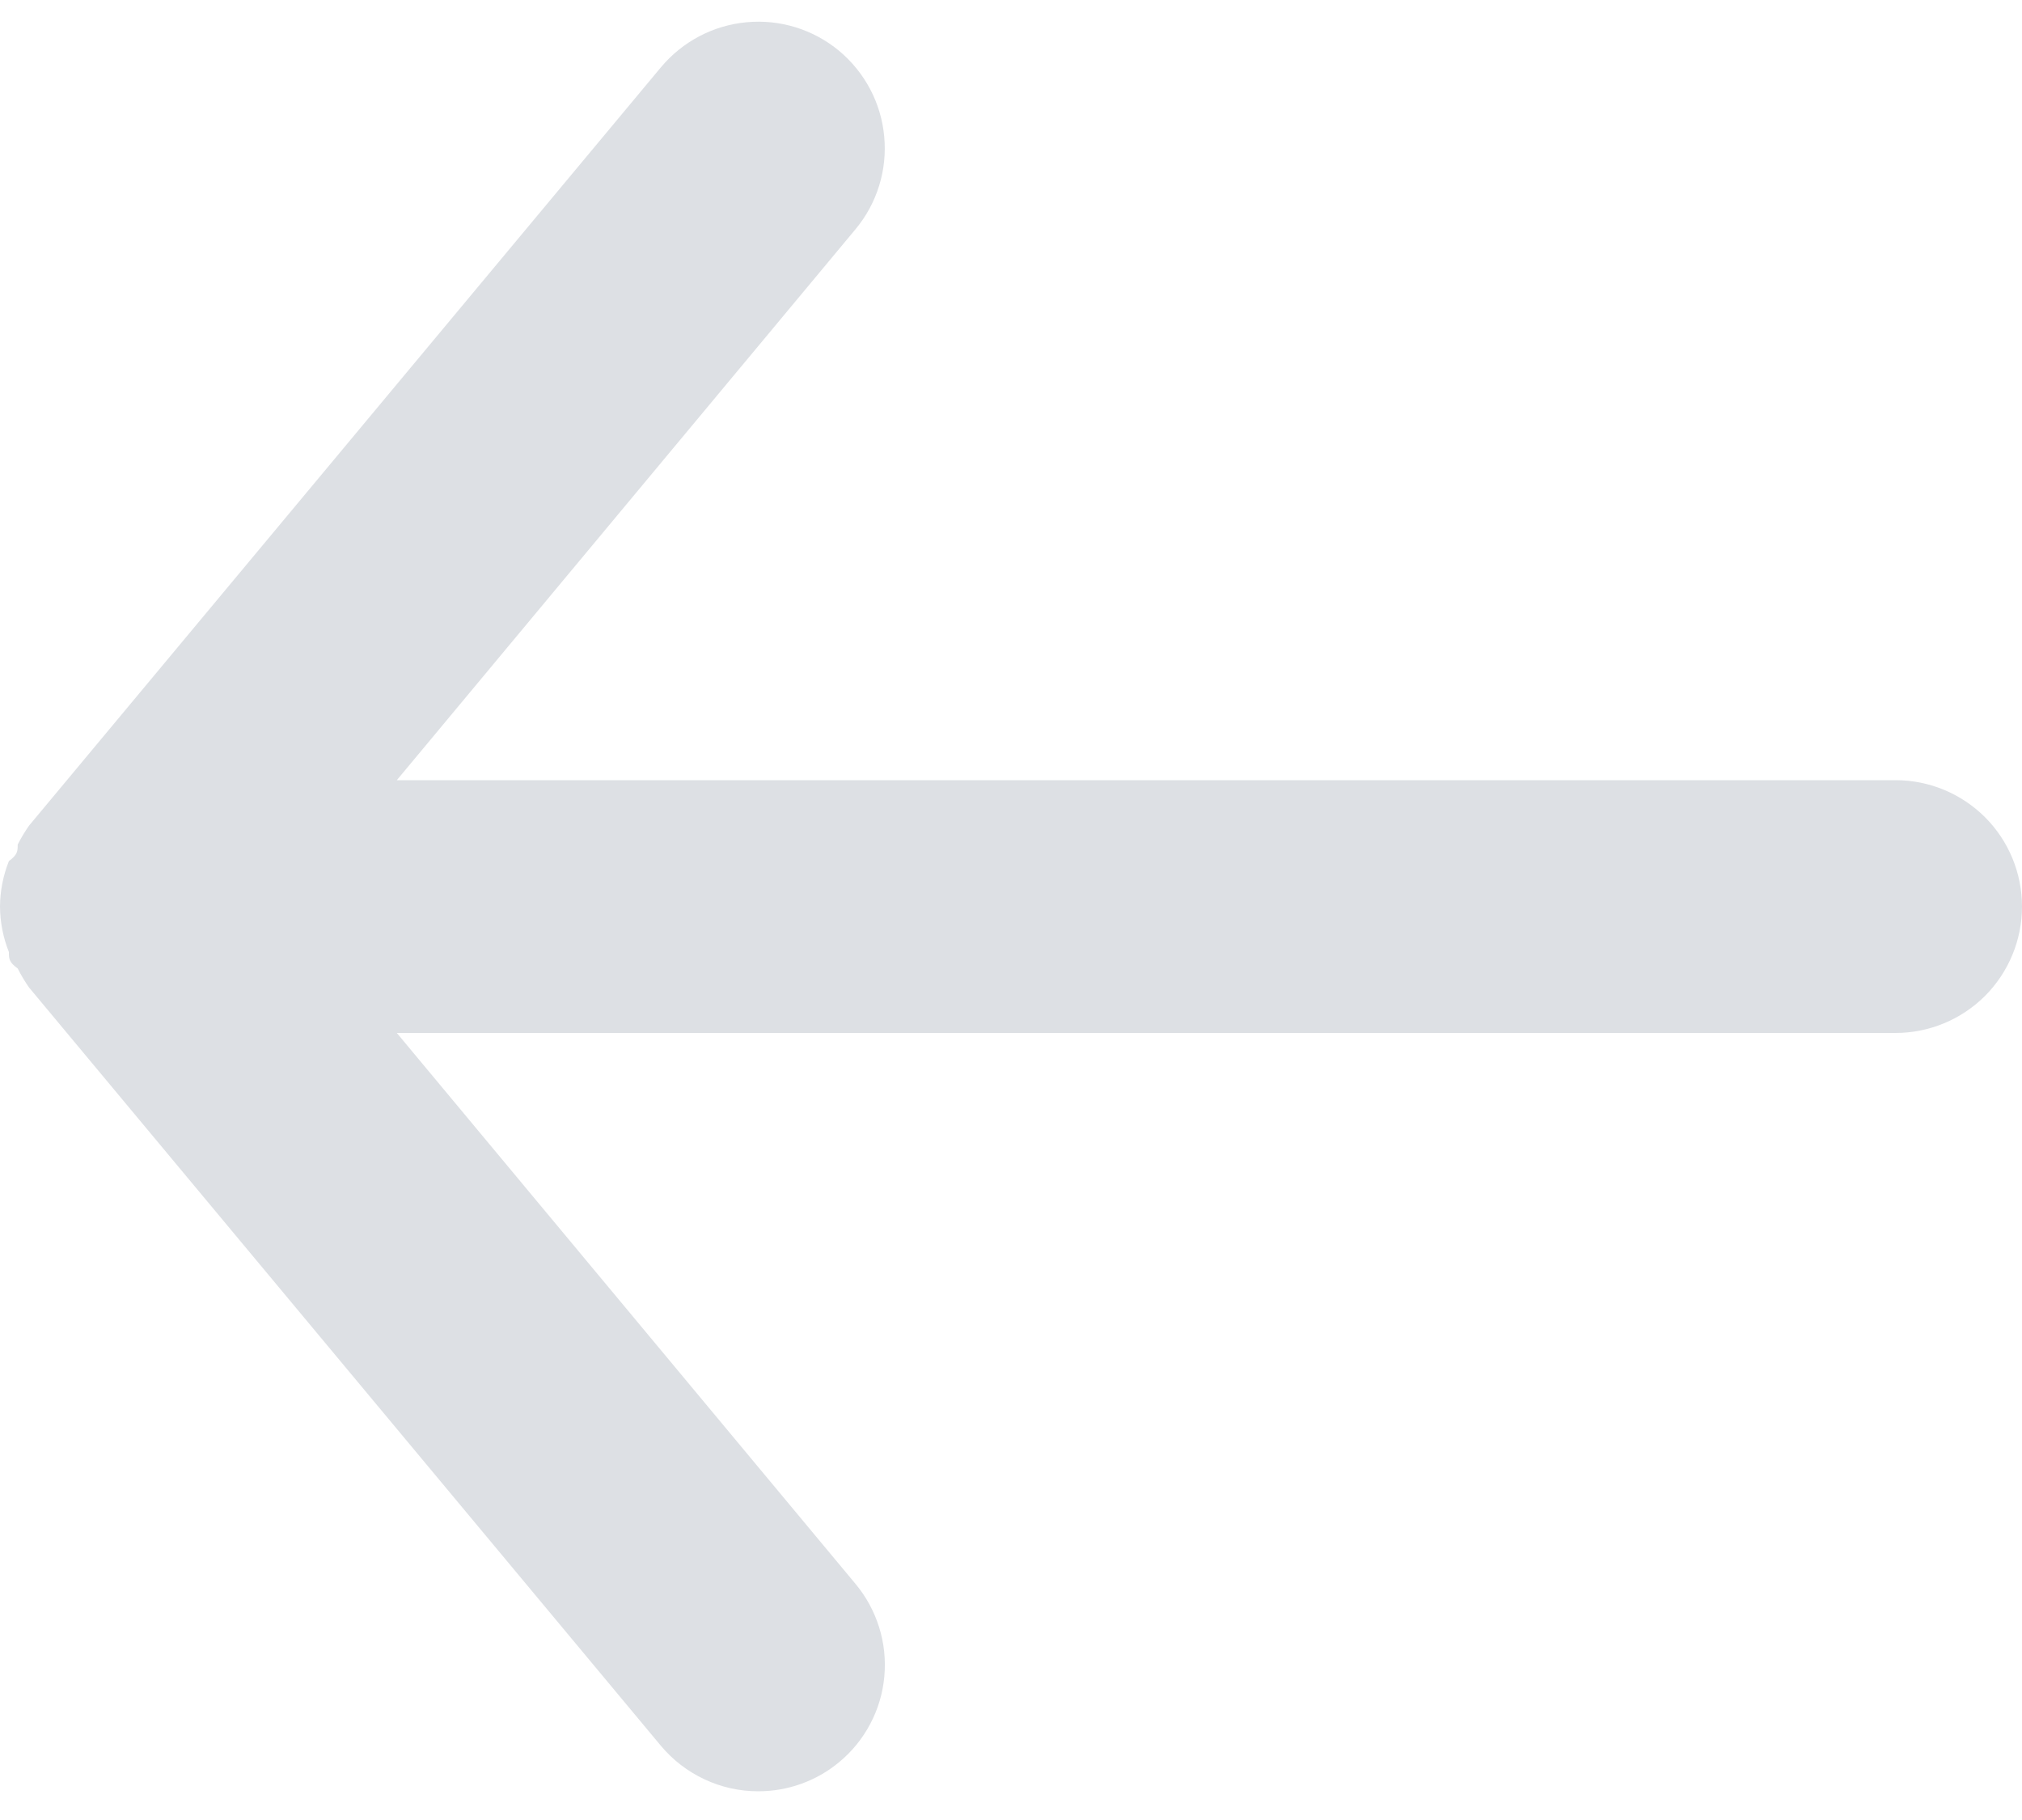 <svg width="20" height="18" viewBox="0 0 20 18" fill="none" xmlns="http://www.w3.org/2000/svg">
<path d="M18.75 7.716H3.925L8.463 2.266C8.675 2.011 8.777 1.682 8.746 1.351C8.716 1.02 8.555 0.716 8.3 0.503C8.045 0.291 7.716 0.189 7.385 0.22C7.055 0.25 6.75 0.411 6.537 0.666L0.287 8.166C0.245 8.226 0.208 8.288 0.175 8.353C0.175 8.416 0.175 8.453 0.088 8.516C0.031 8.659 0.001 8.812 0 8.966C0.001 9.12 0.031 9.273 0.088 9.416C0.088 9.478 0.087 9.516 0.175 9.578C0.208 9.644 0.245 9.706 0.287 9.766L6.537 17.266C6.655 17.407 6.802 17.52 6.969 17.598C7.135 17.676 7.316 17.716 7.5 17.716C7.792 17.716 8.075 17.615 8.3 17.428C8.427 17.323 8.531 17.195 8.608 17.049C8.685 16.904 8.732 16.745 8.747 16.581C8.762 16.417 8.745 16.252 8.696 16.095C8.647 15.938 8.568 15.792 8.463 15.666L3.925 10.216H18.75C19.081 10.216 19.399 10.084 19.634 9.85C19.868 9.615 20 9.297 20 8.966C20 8.634 19.868 8.316 19.634 8.082C19.399 7.848 19.081 7.716 18.75 7.716Z" fill="#DDE0E4"/>
</svg>

